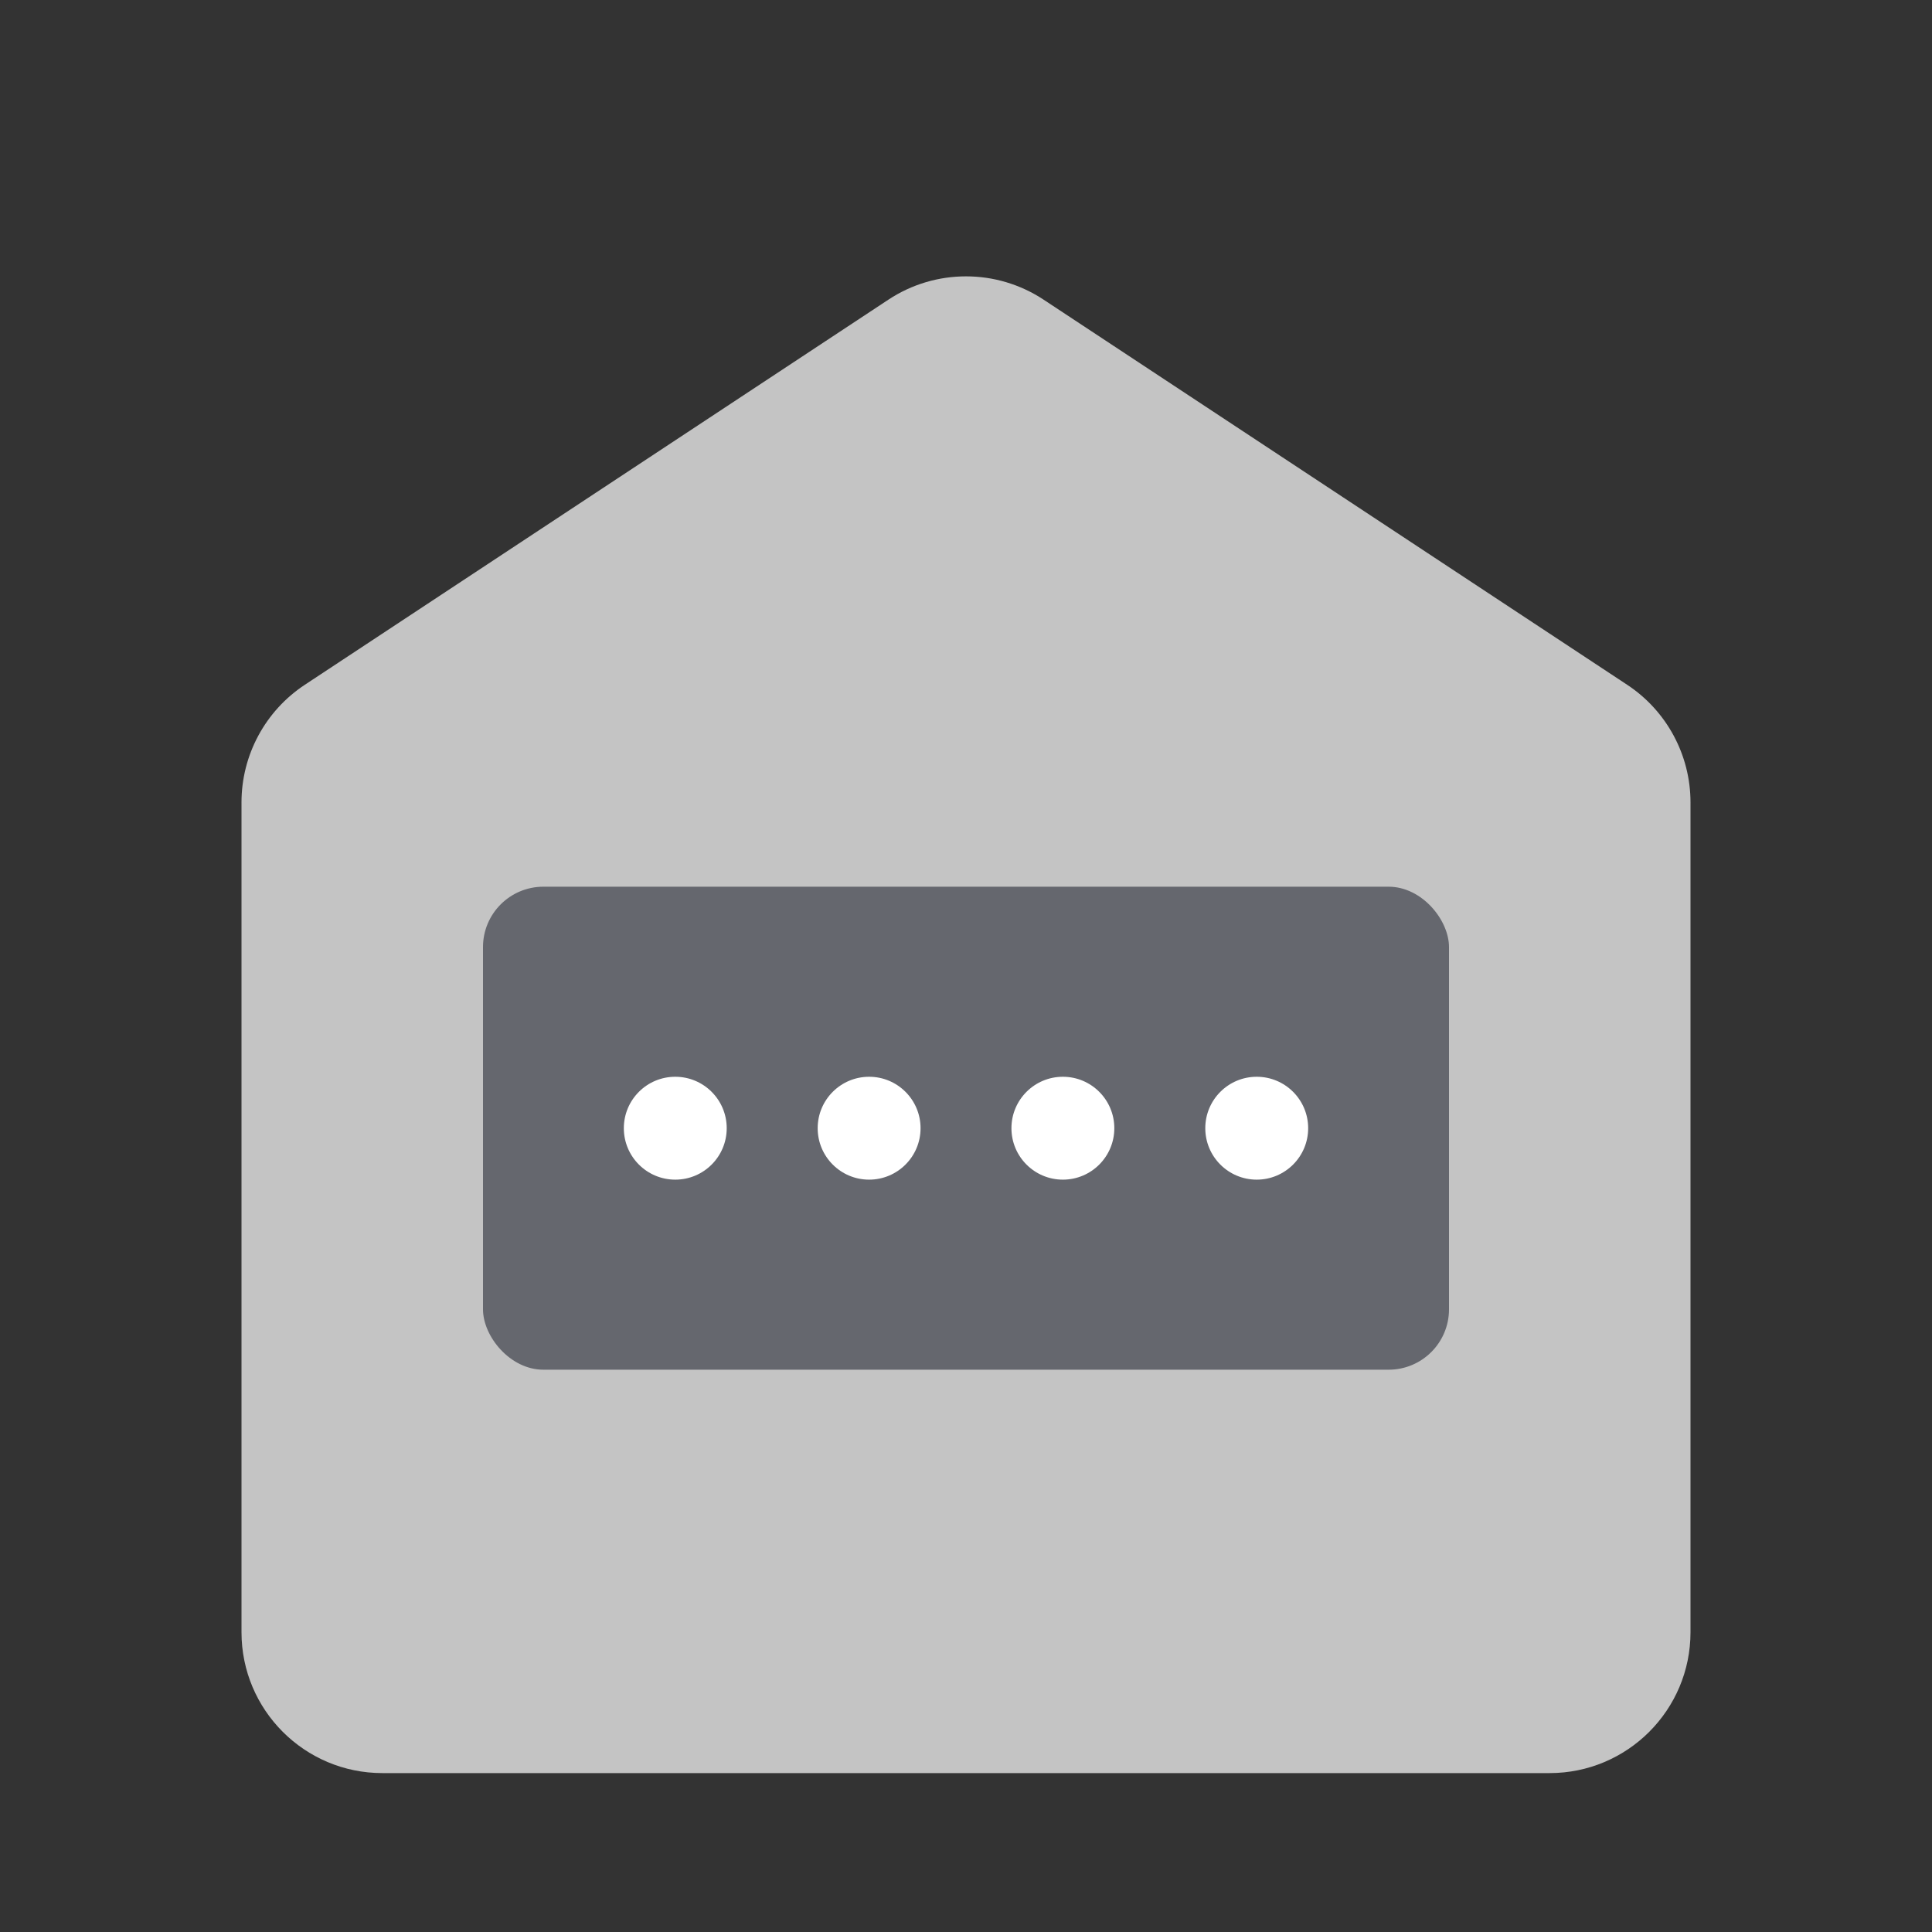 <svg xmlns="http://www.w3.org/2000/svg" width="48" height="48" fill="none" viewBox="0 0 48 48"><rect x="0" y="0" width="48" height="48" fill="#333333" stroke="none"/><path fill="#C4C4C4" d="M6 19.935C6 18.759 6.591 17.662 7.572 17.014L22.072 7.445C23.241 6.673 24.759 6.673 25.928 7.445L40.428 17.014C41.409 17.662 42 18.759 42 19.935V40.552C42 42.485 40.433 44.052 38.5 44.052H9.5C7.567 44.052 6 42.485 6 40.552V19.935Z"/><rect width="24" height="12" x="12" y="22.03" fill="#65676E" rx="1.5"/><circle cx="16.777" cy="28.03" r="1.278" fill="#fff"/><circle cx="21.593" cy="28.03" r="1.278" fill="#fff"/><circle cx="26.407" cy="28.03" r="1.278" fill="#fff"/><circle cx="31.223" cy="28.03" r="1.278" fill="#fff"/></svg>